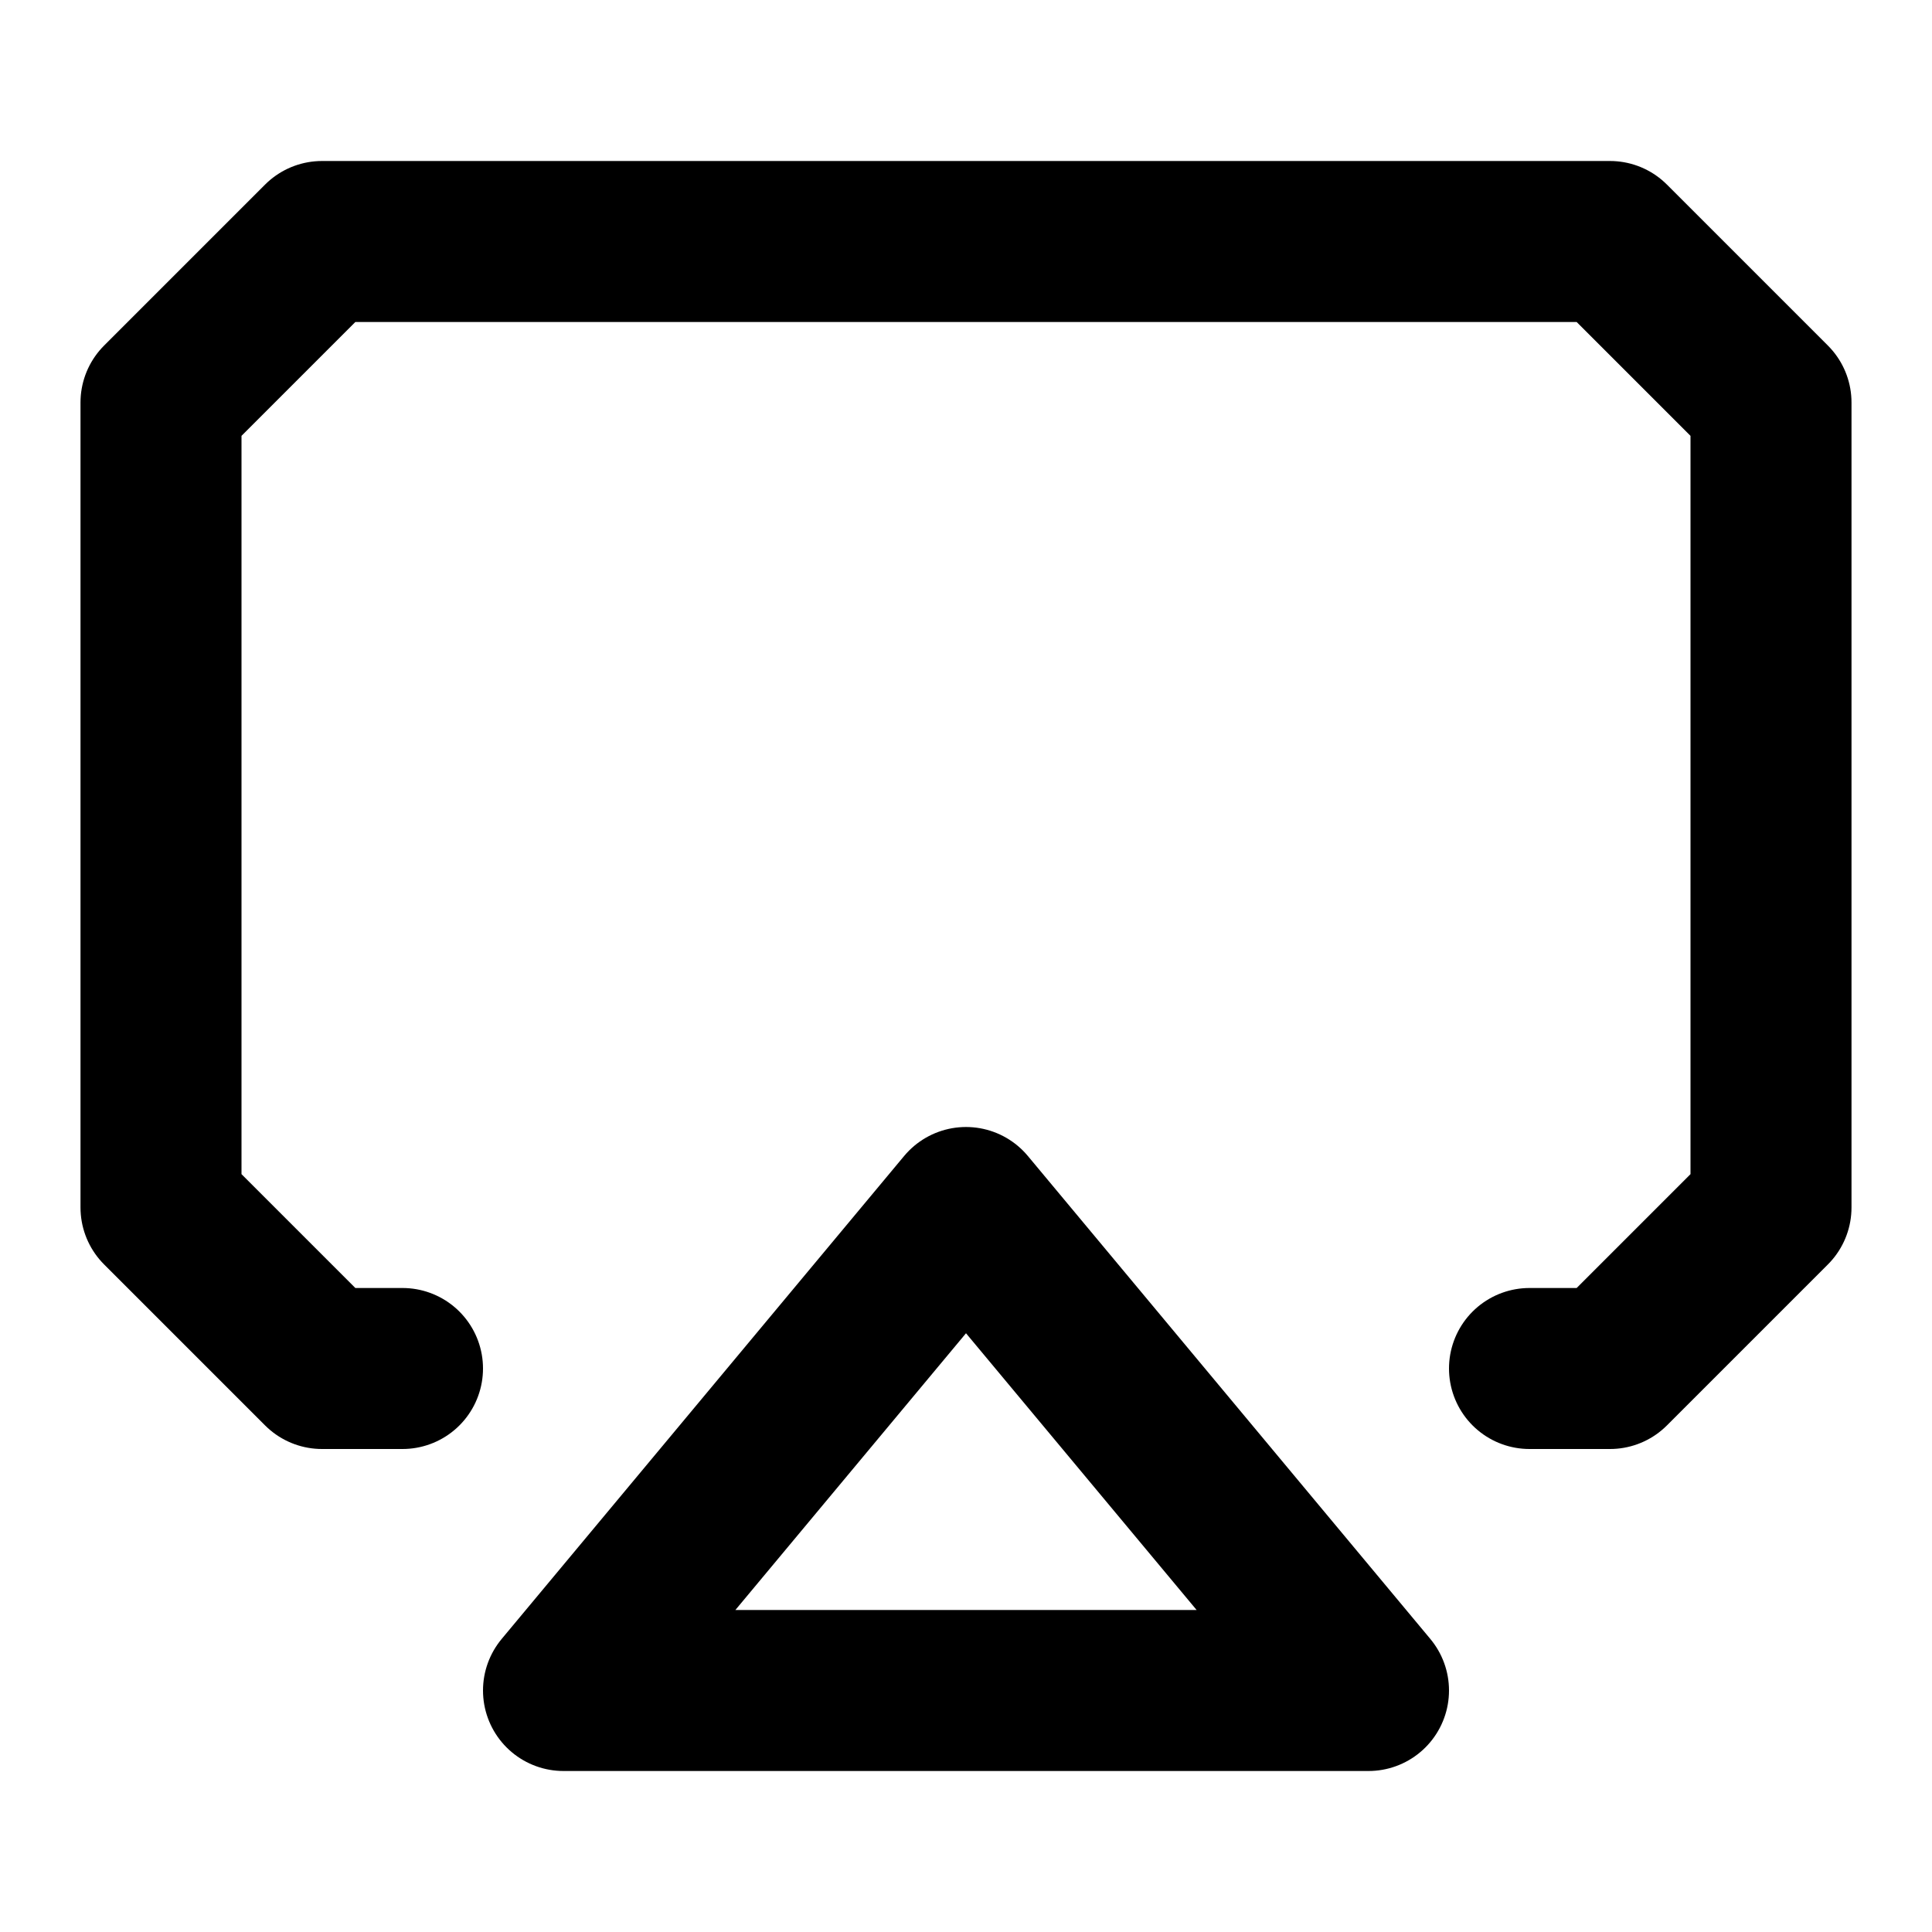 <svg xmlns="http://www.w3.org/2000/svg" width="24" height="24" fill="none" stroke="currentColor" stroke-linecap="round" stroke-linejoin="round" stroke-width="2" viewBox="0 0 24 24"><path d="M5 17H4l-2-2V5l2-2h16l2 2v10l-2 2h-1"/><path d="m12 15 5 6H7Z"/></svg>